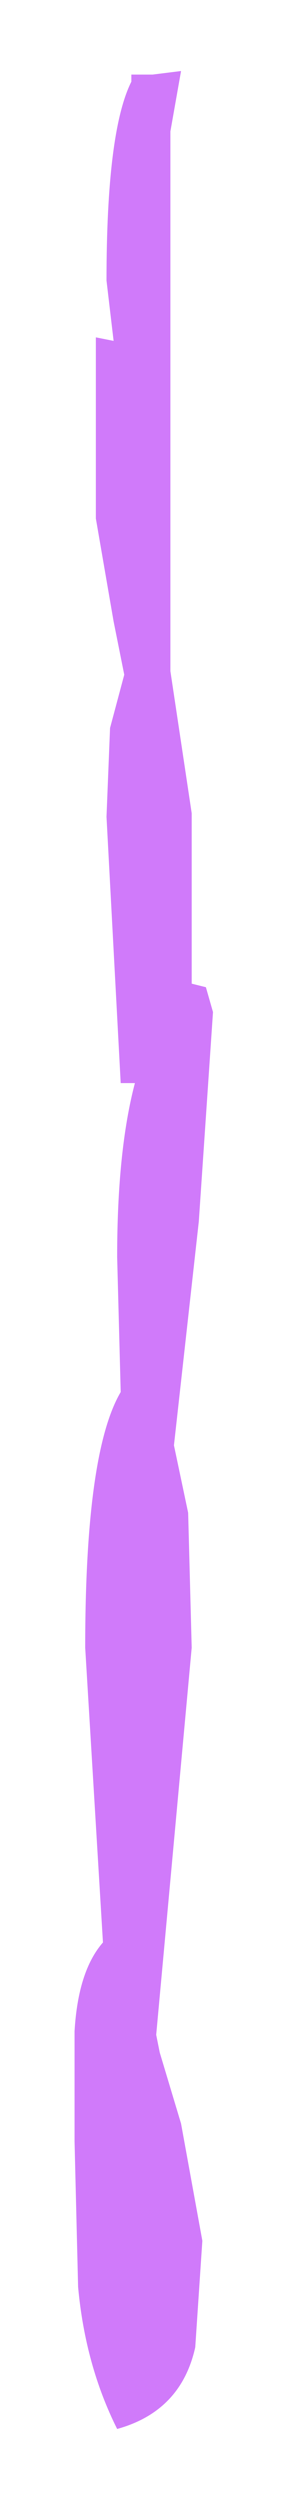 <?xml version="1.0" encoding="UTF-8" standalone="no"?>
<svg xmlns:xlink="http://www.w3.org/1999/xlink" height="35.2px" width="4px" xmlns="http://www.w3.org/2000/svg">
  <g transform="matrix(1.0, 0.0, 0.0, 1.0, -52.2, -86.9)">
    <path d="M54.35 87.95 L54.75 87.9 54.6 88.75 54.6 93.15 54.6 93.3 54.6 95.9 54.6 96.35 54.9 98.35 54.9 100.75 55.1 100.8 55.2 101.15 55.0 104.1 54.65 107.25 54.85 108.2 54.9 110.1 54.4 115.55 54.45 115.8 54.75 116.8 55.05 118.45 54.95 119.95 Q54.75 120.85 53.85 121.1 53.4 120.2 53.3 119.1 L53.25 117.05 53.25 115.5 Q53.3 114.65 53.65 114.25 L53.4 110.1 Q53.4 107.35 53.9 106.5 L53.85 104.6 Q53.85 103.1 54.1 102.15 L53.9 102.15 53.7 98.4 53.75 97.15 53.95 96.4 53.8 95.65 53.55 94.2 53.55 91.65 53.8 91.7 53.7 90.85 Q53.7 88.75 54.05 88.05 L54.05 87.95 54.35 87.95" fill="#cf77fa" fill-opacity="0.98" fill-rule="evenodd" stroke="none"/>
  </g>
</svg>